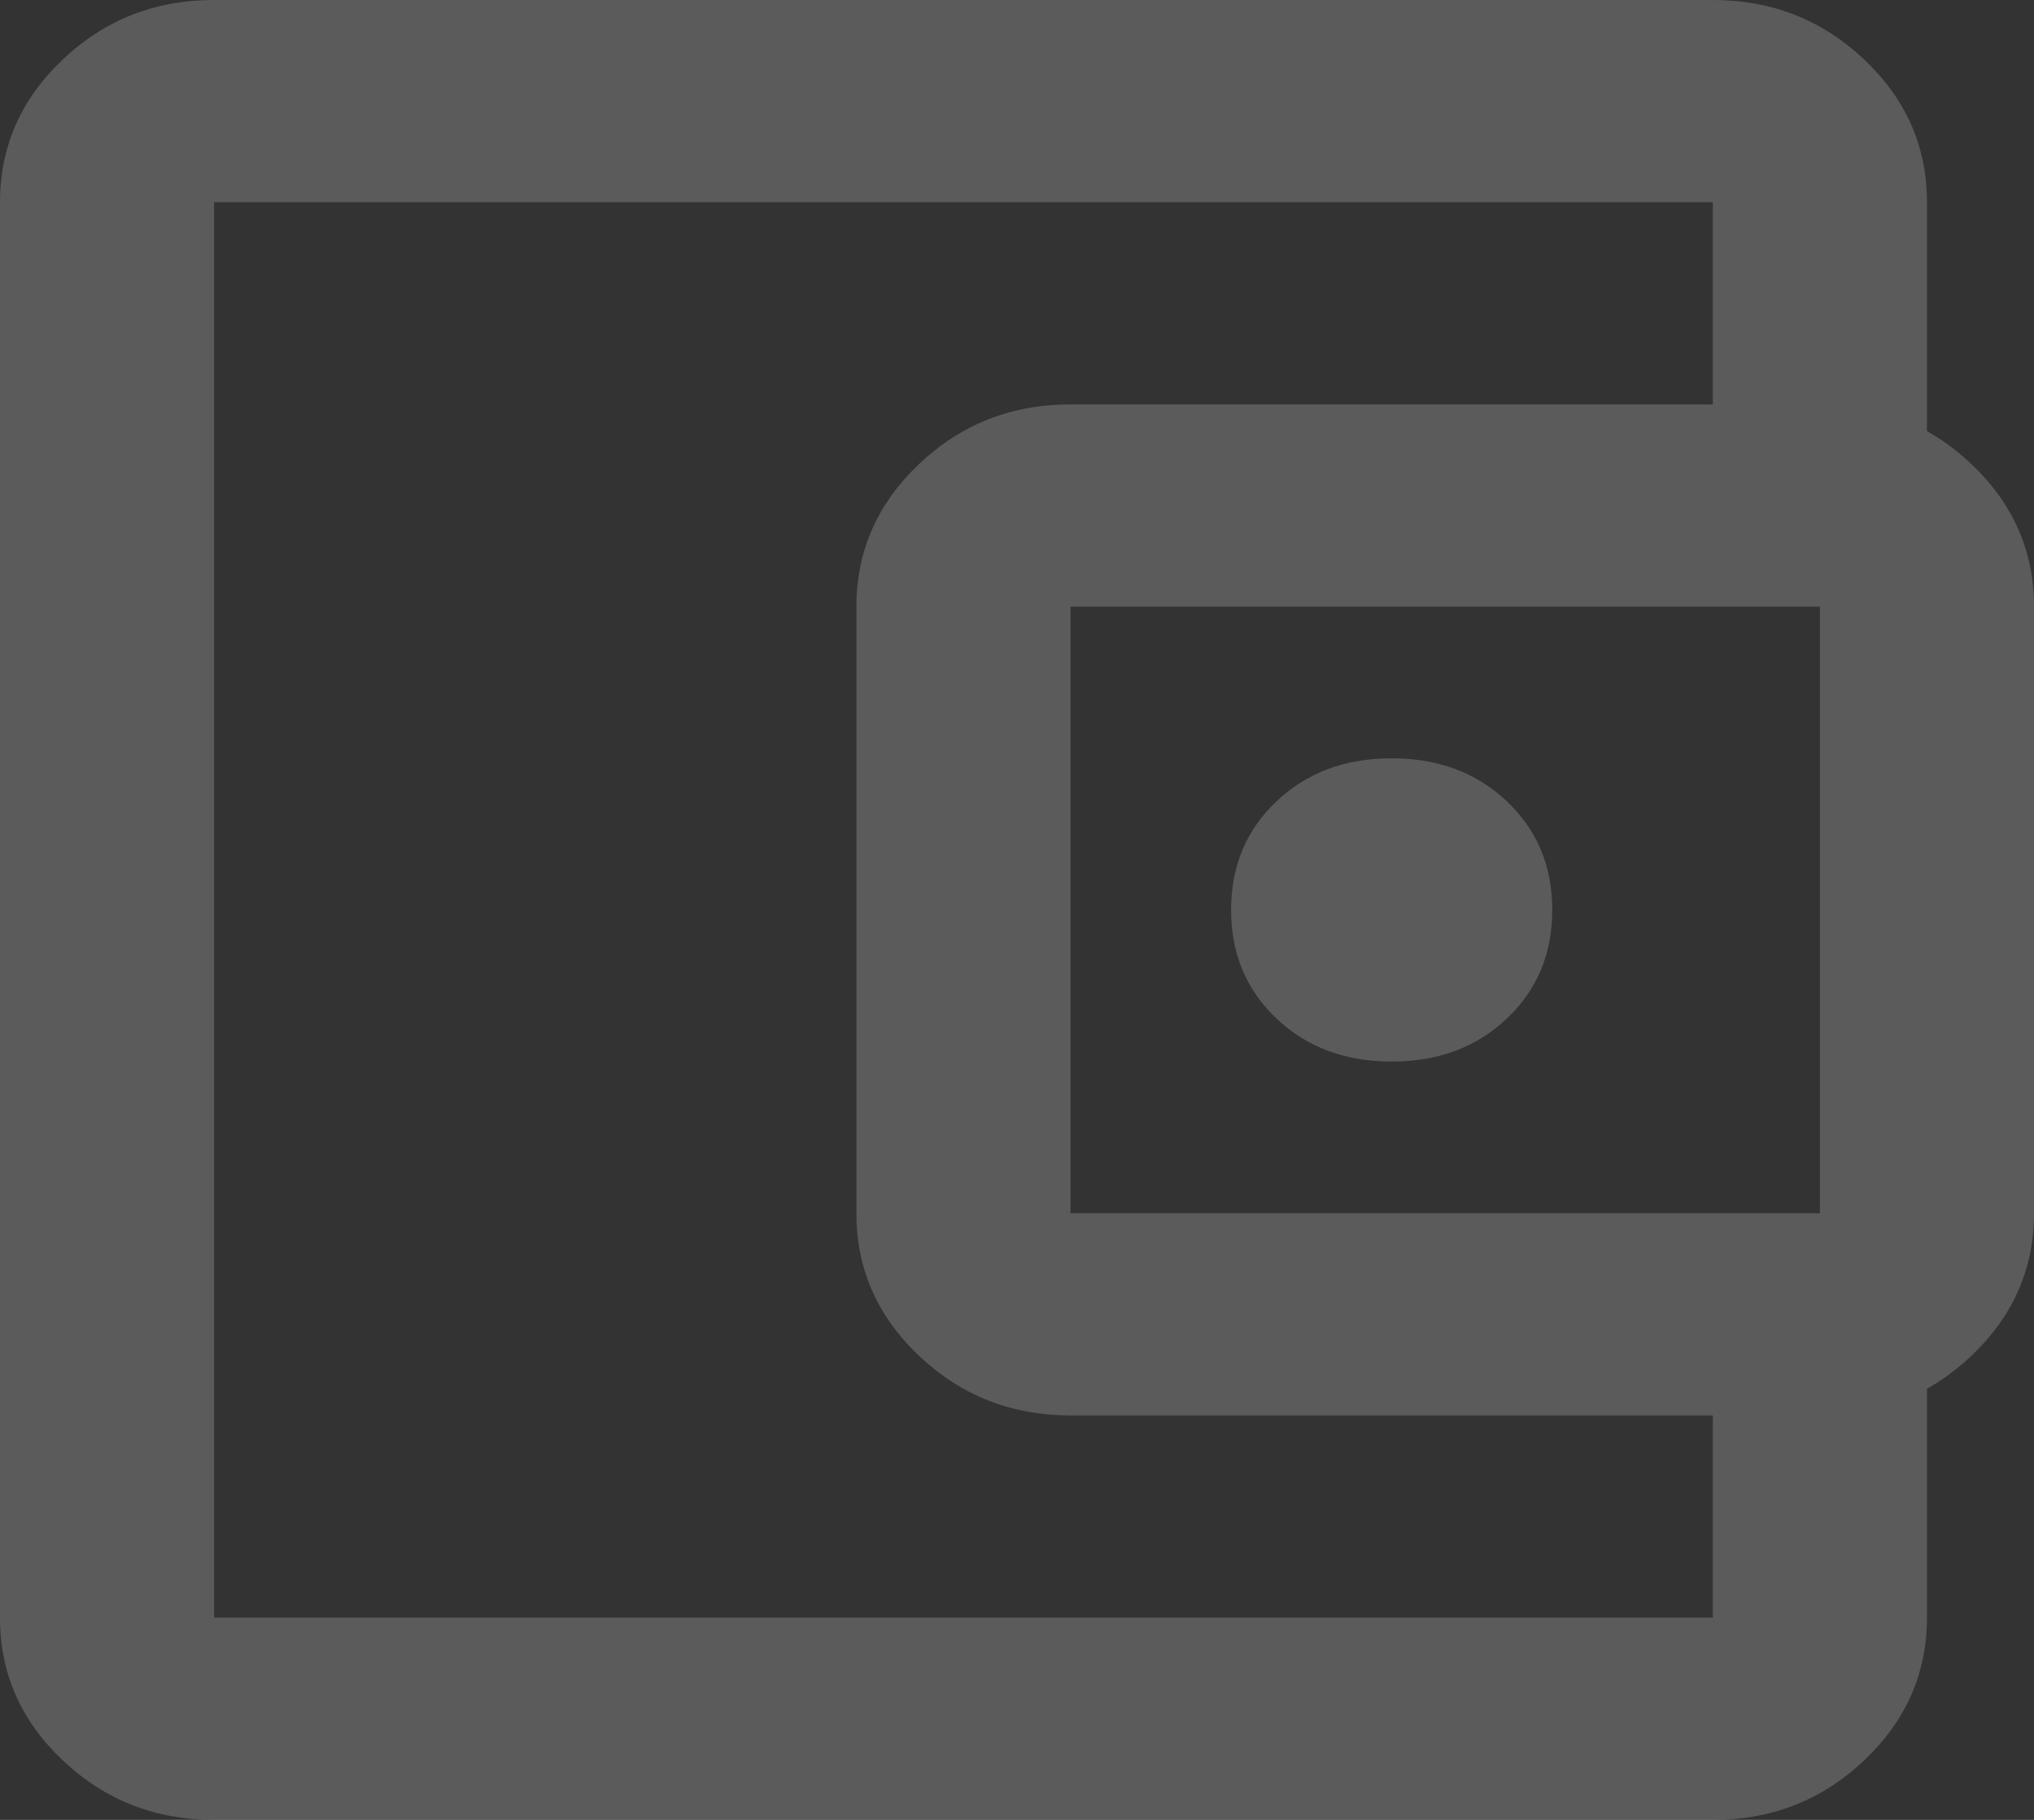 <svg width="38" height="34" viewBox="0 0 38 34" fill="none" xmlns="http://www.w3.org/2000/svg">
<rect x="0" y="0" width="38" height="34" fill="#333333" stroke="none"/>
<g id="Vector" style="mix-blend-mode:luminosity" opacity="0.2">
<path d="M26 19.833C26.867 19.833 27.583 19.566 28.15 19.031C28.717 18.495 29 17.819 29 17C29 16.181 28.717 15.505 28.15 14.969C27.583 14.434 26.867 14.167 26 14.167C25.133 14.167 24.417 14.434 23.85 14.969C23.283 15.505 23 16.181 23 17C23 17.819 23.283 18.495 23.85 19.031C24.417 19.566 25.133 19.833 26 19.833ZM4 34C2.9 34 1.958 33.63 1.174 32.889C0.39 32.149 -0.001 31.26 3.39559e-06 30.222V3.778C3.39559e-06 2.739 0.392 1.849 1.176 1.109C1.96 0.368 2.901 -0.001 4 3.20694e-06H32C33.1 3.20694e-06 34.042 0.37 34.826 1.111C35.61 1.851 36.001 2.74 36 3.778V8.5H32V3.778H4V30.222H32V25.5H36V30.222C36 31.261 35.608 32.151 34.824 32.891C34.04 33.632 33.099 34.001 32 34H4ZM20 26.444C18.9 26.444 17.958 26.074 17.174 25.334C16.39 24.593 15.999 23.704 16 22.667V11.333C16 10.294 16.392 9.405 17.176 8.664C17.96 7.924 18.901 7.554 20 7.556H34C35.1 7.556 36.042 7.926 36.826 8.666C37.61 9.407 38.001 10.296 38 11.333V22.667C38 23.706 37.608 24.595 36.824 25.336C36.04 26.076 35.099 26.446 34 26.444H20ZM34 22.667V11.333H20V22.667H34Z" fill="#FBFBFB"/>
</g>
</svg>
